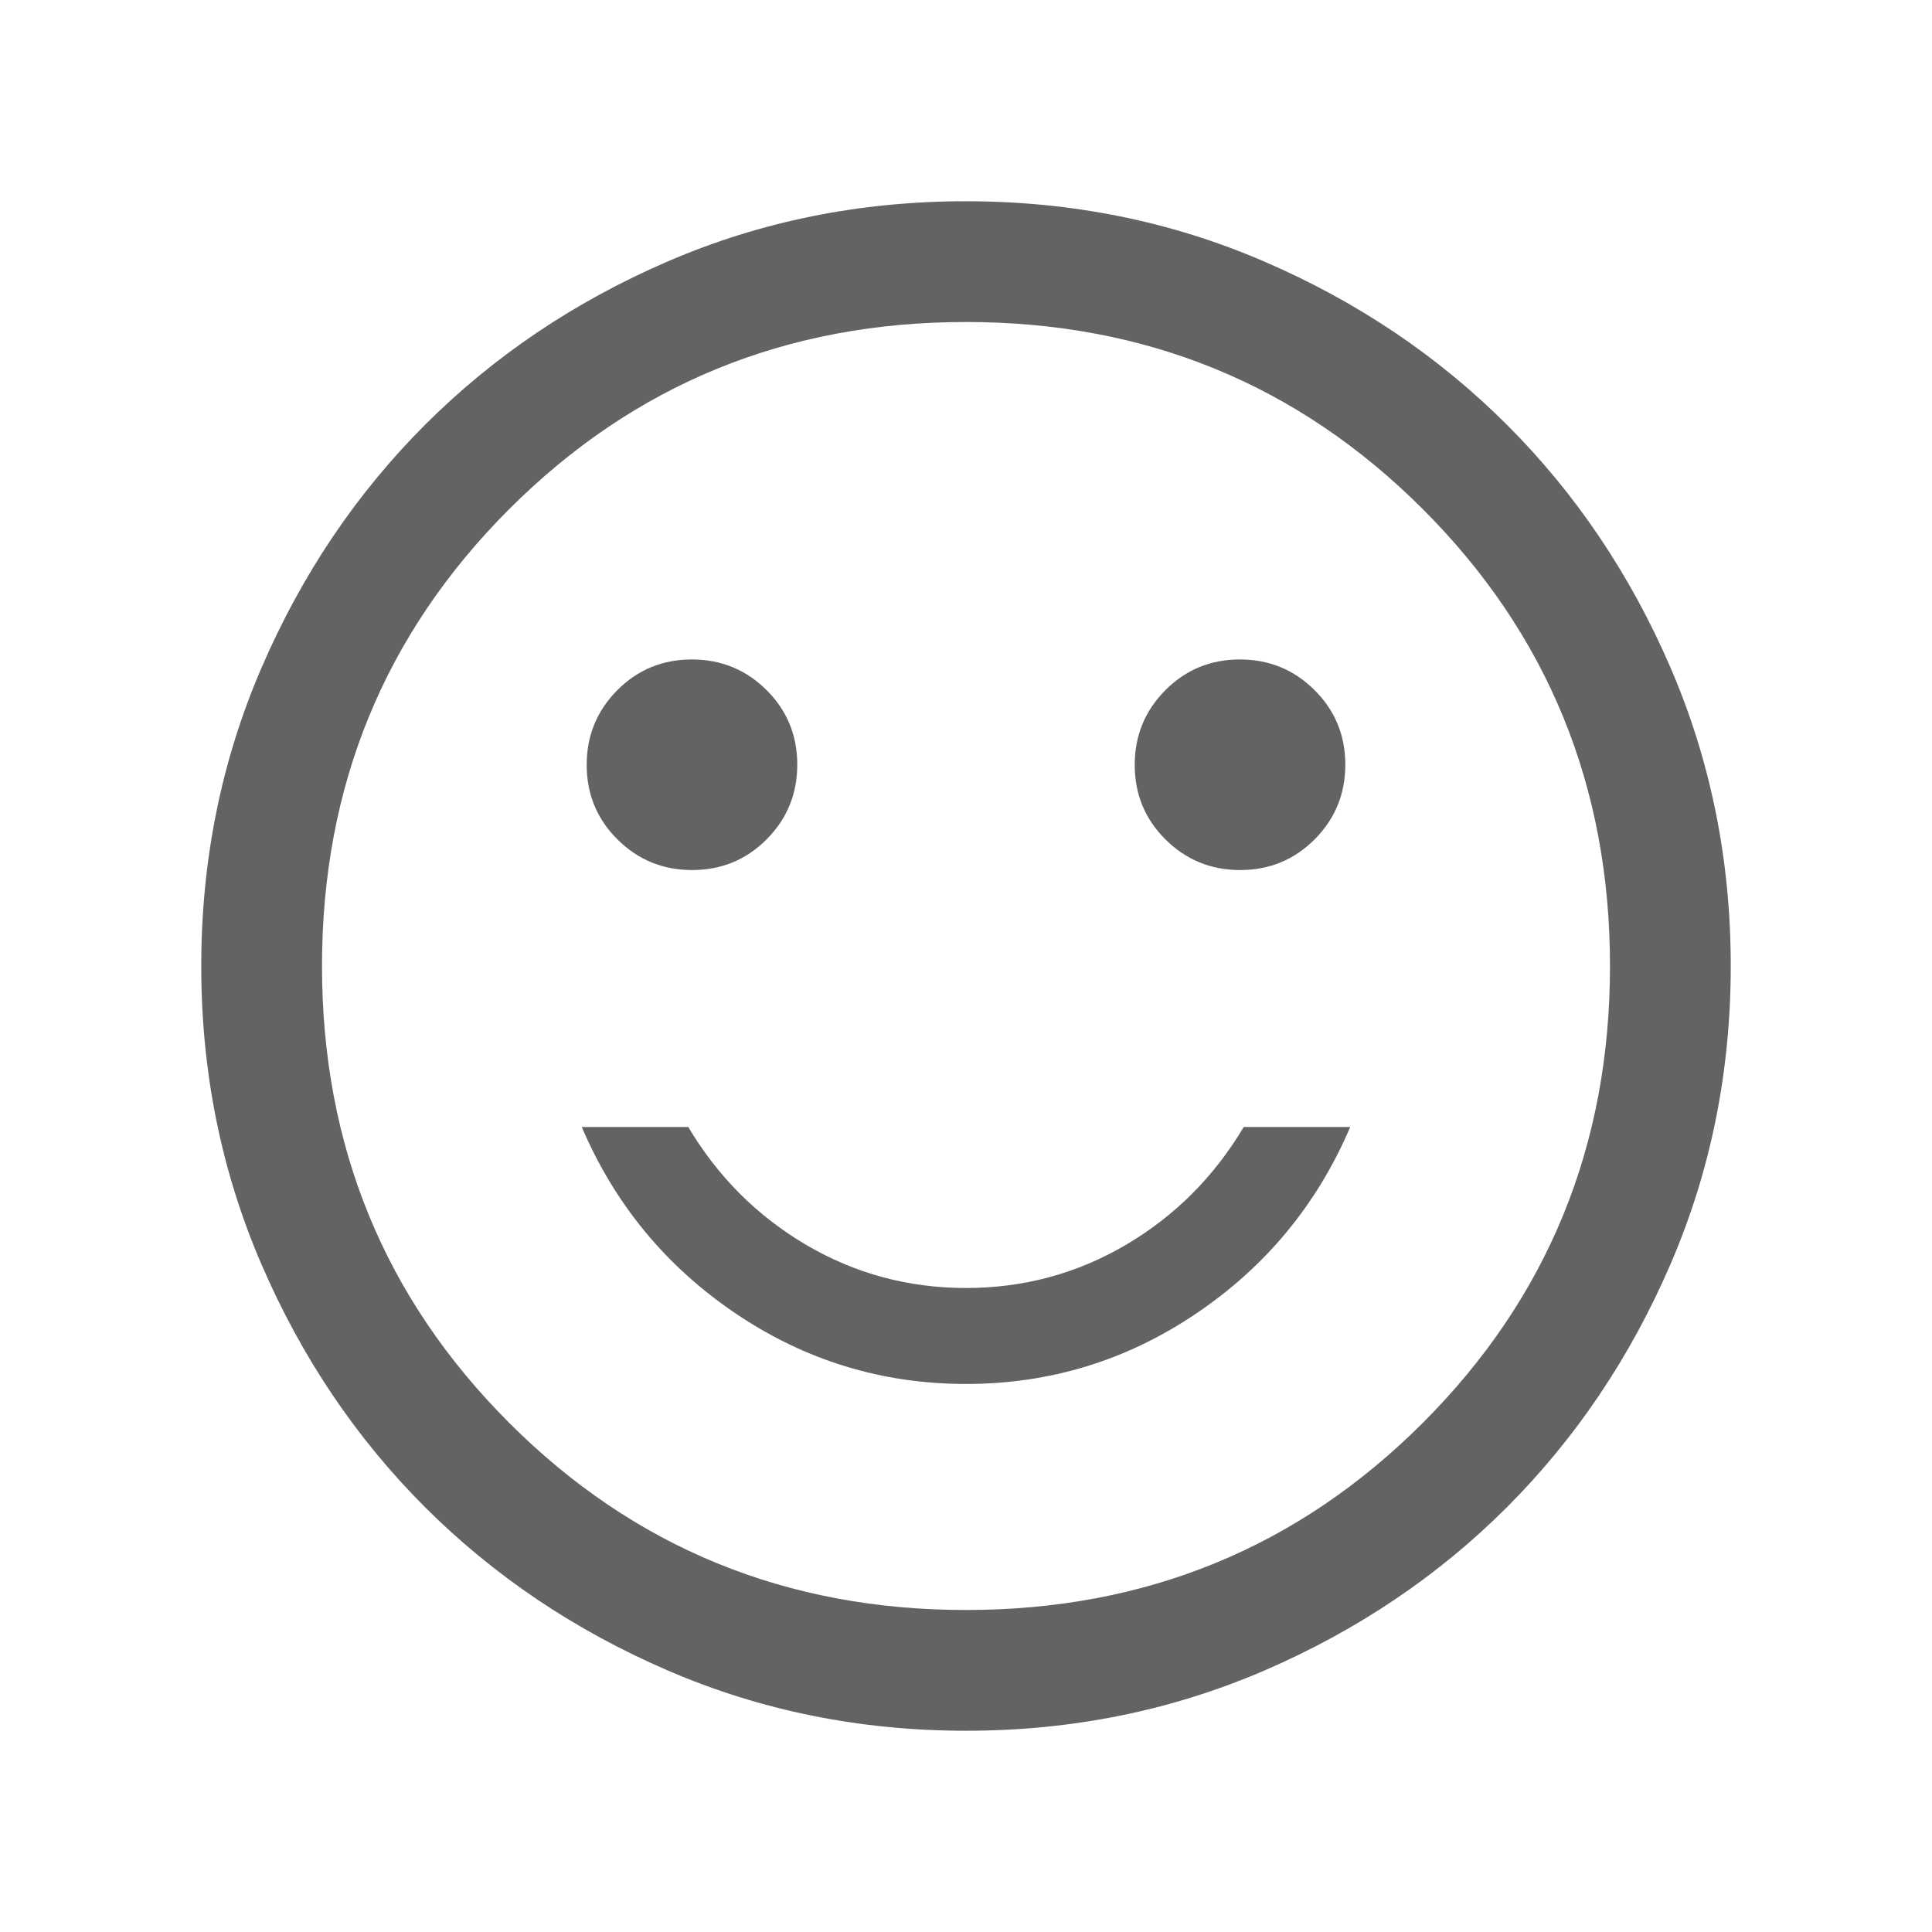 <svg width="24" height="24" viewBox="0 0 24 24" fill="none" xmlns="http://www.w3.org/2000/svg">
<mask id="mask0_377_12101" style="mask-type:alpha" maskUnits="userSpaceOnUse" x="0" y="0" width="24" height="24">
<rect width="24" height="24" fill="#D9D9D9"/>
</mask>
<g mask="url(#mask0_377_12101)">
<path d="M15.406 10.808C15.77 10.808 16.078 10.68 16.332 10.426C16.585 10.171 16.712 9.862 16.712 9.498C16.712 9.134 16.584 8.825 16.329 8.572C16.075 8.319 15.765 8.192 15.402 8.192C15.038 8.192 14.729 8.32 14.476 8.574C14.223 8.829 14.096 9.138 14.096 9.502C14.096 9.866 14.223 10.175 14.478 10.428C14.733 10.681 15.042 10.808 15.406 10.808ZM8.598 10.808C8.962 10.808 9.271 10.68 9.524 10.426C9.777 10.171 9.904 9.862 9.904 9.498C9.904 9.134 9.776 8.825 9.522 8.572C9.267 8.319 8.958 8.192 8.594 8.192C8.23 8.192 7.921 8.32 7.668 8.574C7.415 8.829 7.288 9.138 7.288 9.502C7.288 9.866 7.416 10.175 7.671 10.428C7.925 10.681 8.235 10.808 8.598 10.808ZM12 17.192C13.044 17.192 13.997 16.9 14.861 16.316C15.726 15.732 16.363 14.96 16.773 14H15.45C15.083 14.617 14.596 15.104 13.988 15.463C13.379 15.821 12.717 16 12 16C11.283 16 10.621 15.821 10.012 15.463C9.404 15.104 8.917 14.617 8.55 14H7.227C7.637 14.96 8.274 15.732 9.138 16.316C10.003 16.9 10.956 17.192 12 17.192ZM12.002 21.5C10.688 21.5 9.453 21.251 8.297 20.752C7.14 20.253 6.135 19.576 5.279 18.722C4.424 17.867 3.747 16.862 3.248 15.706C2.749 14.55 2.5 13.316 2.5 12.002C2.5 10.688 2.749 9.453 3.248 8.297C3.747 7.14 4.423 6.135 5.278 5.279C6.133 4.424 7.138 3.747 8.294 3.248C9.45 2.749 10.684 2.5 11.998 2.5C13.312 2.5 14.547 2.749 15.703 3.248C16.86 3.747 17.865 4.423 18.721 5.278C19.576 6.133 20.253 7.138 20.752 8.294C21.25 9.45 21.5 10.684 21.5 11.998C21.5 13.312 21.251 14.547 20.752 15.703C20.253 16.86 19.576 17.865 18.722 18.721C17.867 19.576 16.862 20.253 15.706 20.752C14.55 21.25 13.316 21.5 12.002 21.5ZM12 20C14.233 20 16.125 19.225 17.675 17.675C19.225 16.125 20 14.233 20 12C20 9.767 19.225 7.875 17.675 6.325C16.125 4.775 14.233 4 12 4C9.767 4 7.875 4.775 6.325 6.325C4.775 7.875 4 9.767 4 12C4 14.233 4.775 16.125 6.325 17.675C7.875 19.225 9.767 20 12 20Z" fill="#636363"/>
</g>
</svg>
